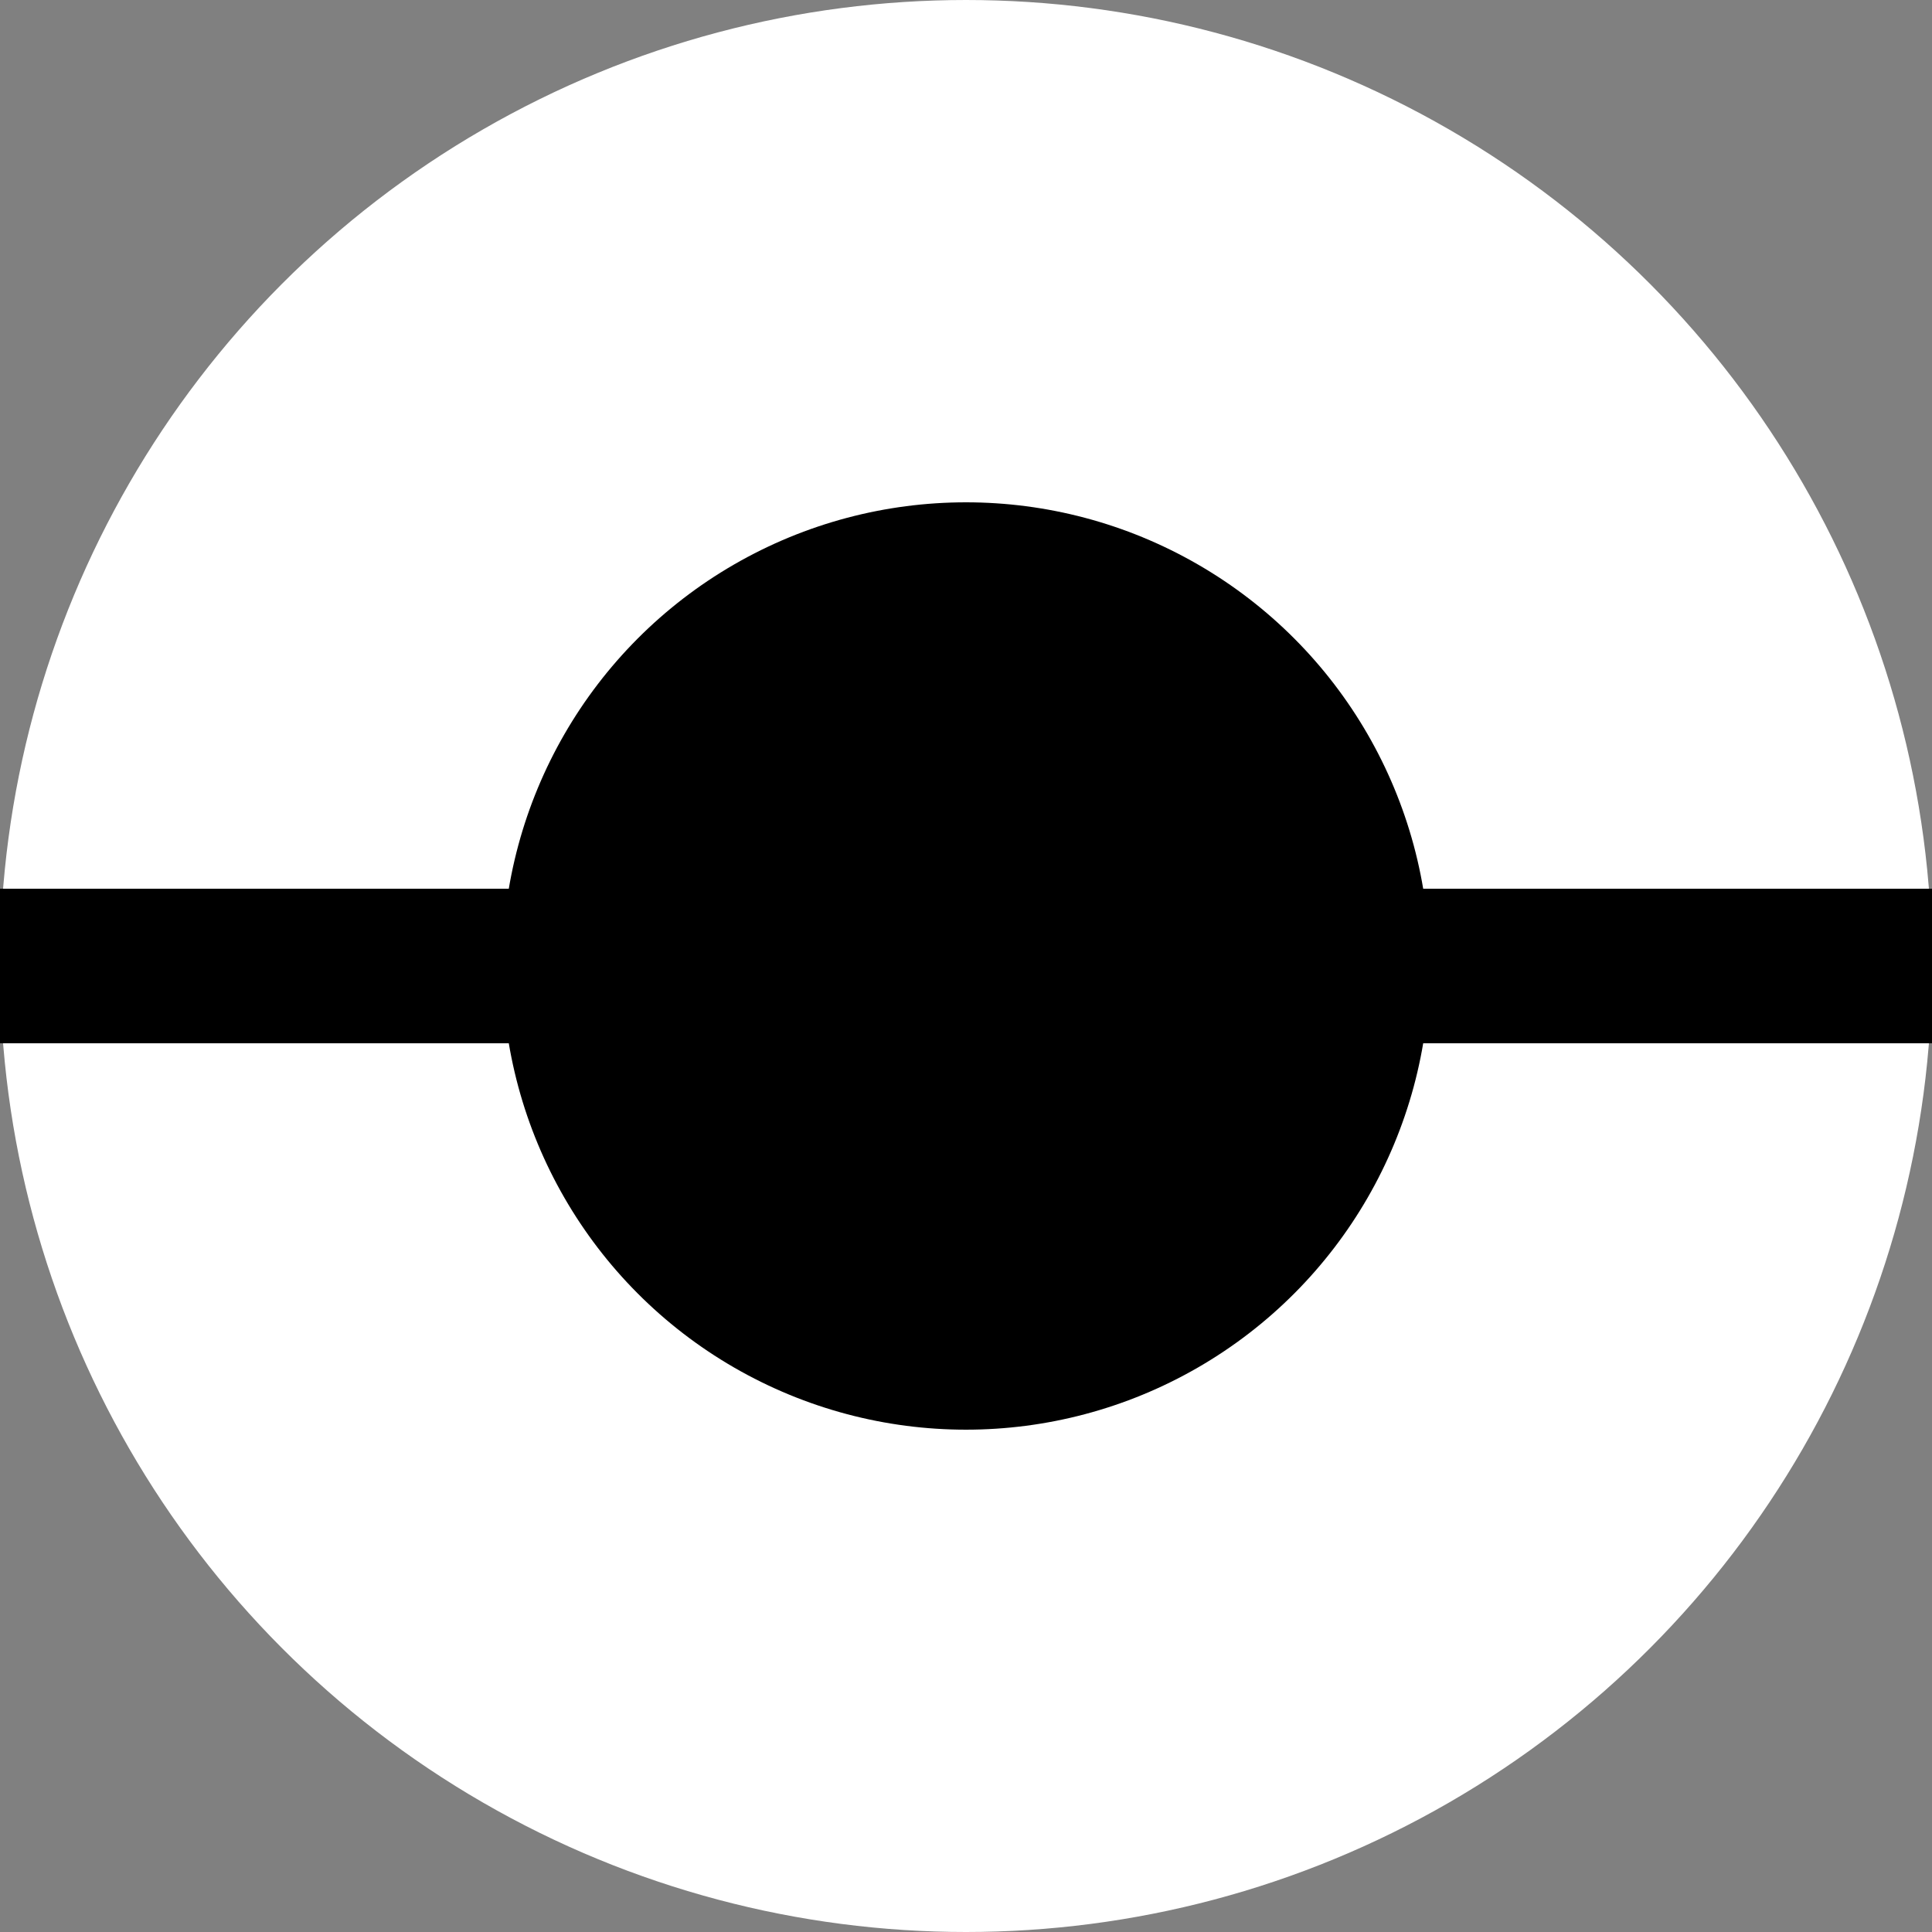 <svg xmlns="http://www.w3.org/2000/svg" viewBox="0 0 50 50" width="50" height="50">
  <rect x="0" y="0" width="50" height="50" fill="#808080" stroke="none"/>
  <circle cx="25" cy="25" r="24" fill="white" stroke="white" stroke-width="2" />
  <circle cx="25" cy="25" r="12" fill="black" />
  <rect x="0" y="23" width="50" height="4" fill="black" />
</svg>